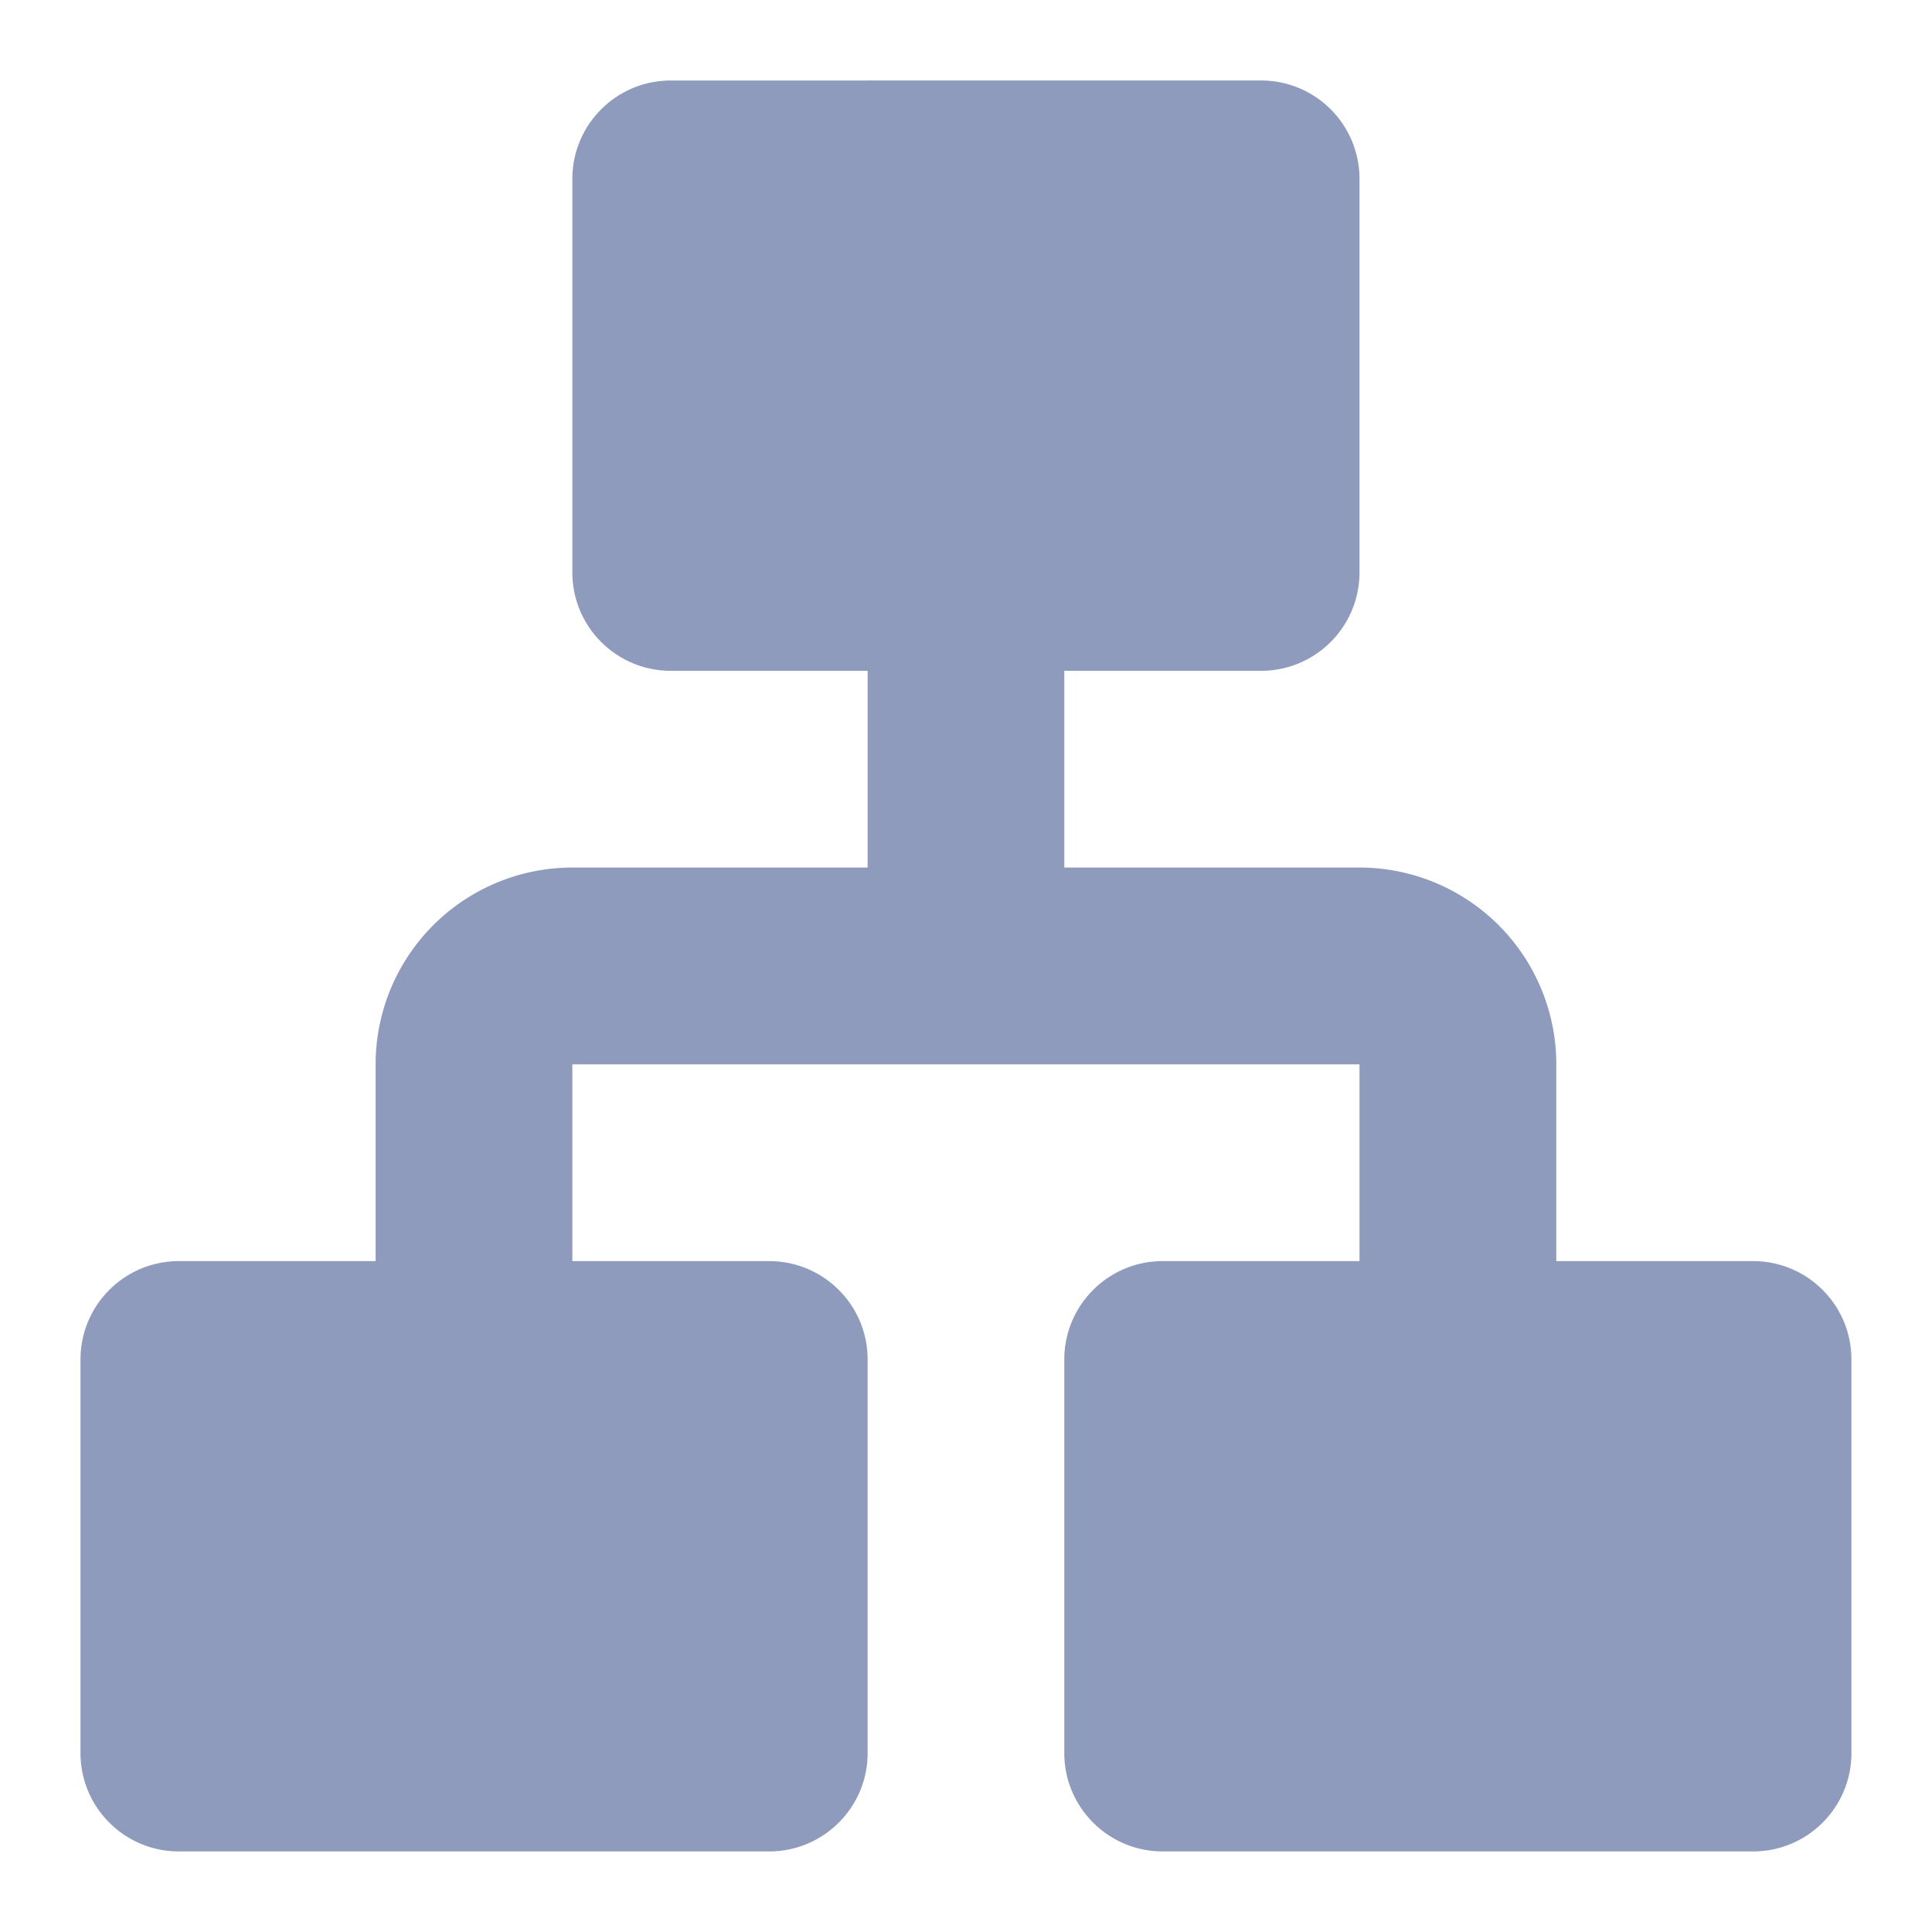 <svg xmlns="http://www.w3.org/2000/svg" width="24" height="24">
    <path fill-rule="evenodd" fill="#8E9BBC" d="M22.999 16.888c0-.675-.546-1.222-1.222-1.222h-2.444v-2.444a2.445 2.445 0 0 0-2.445-2.445h-3.667V8.333h2.445c.675 0 1.222-.547 1.222-1.222V2.222c0-.675-.547-1.222-1.222-1.222H8.333c-.675 0-1.223.547-1.223 1.222v4.889c0 .675.548 1.222 1.223 1.222h2.445v2.444H7.11a2.445 2.445 0 0 0-2.444 2.445v2.444H2.222c-.675 0-1.222.547-1.222 1.222v4.889c0 .675.547 1.222 1.222 1.222h7.333c.675 0 1.223-.547 1.223-1.222v-4.889c0-.675-.548-1.222-1.223-1.222H7.11v-2.444h9.778v2.444h-2.444c-.675 0-1.223.547-1.223 1.222v4.889c0 .675.548 1.222 1.223 1.222h7.333c.676 0 1.222-.547 1.222-1.222v-4.889z"/>
</svg>
